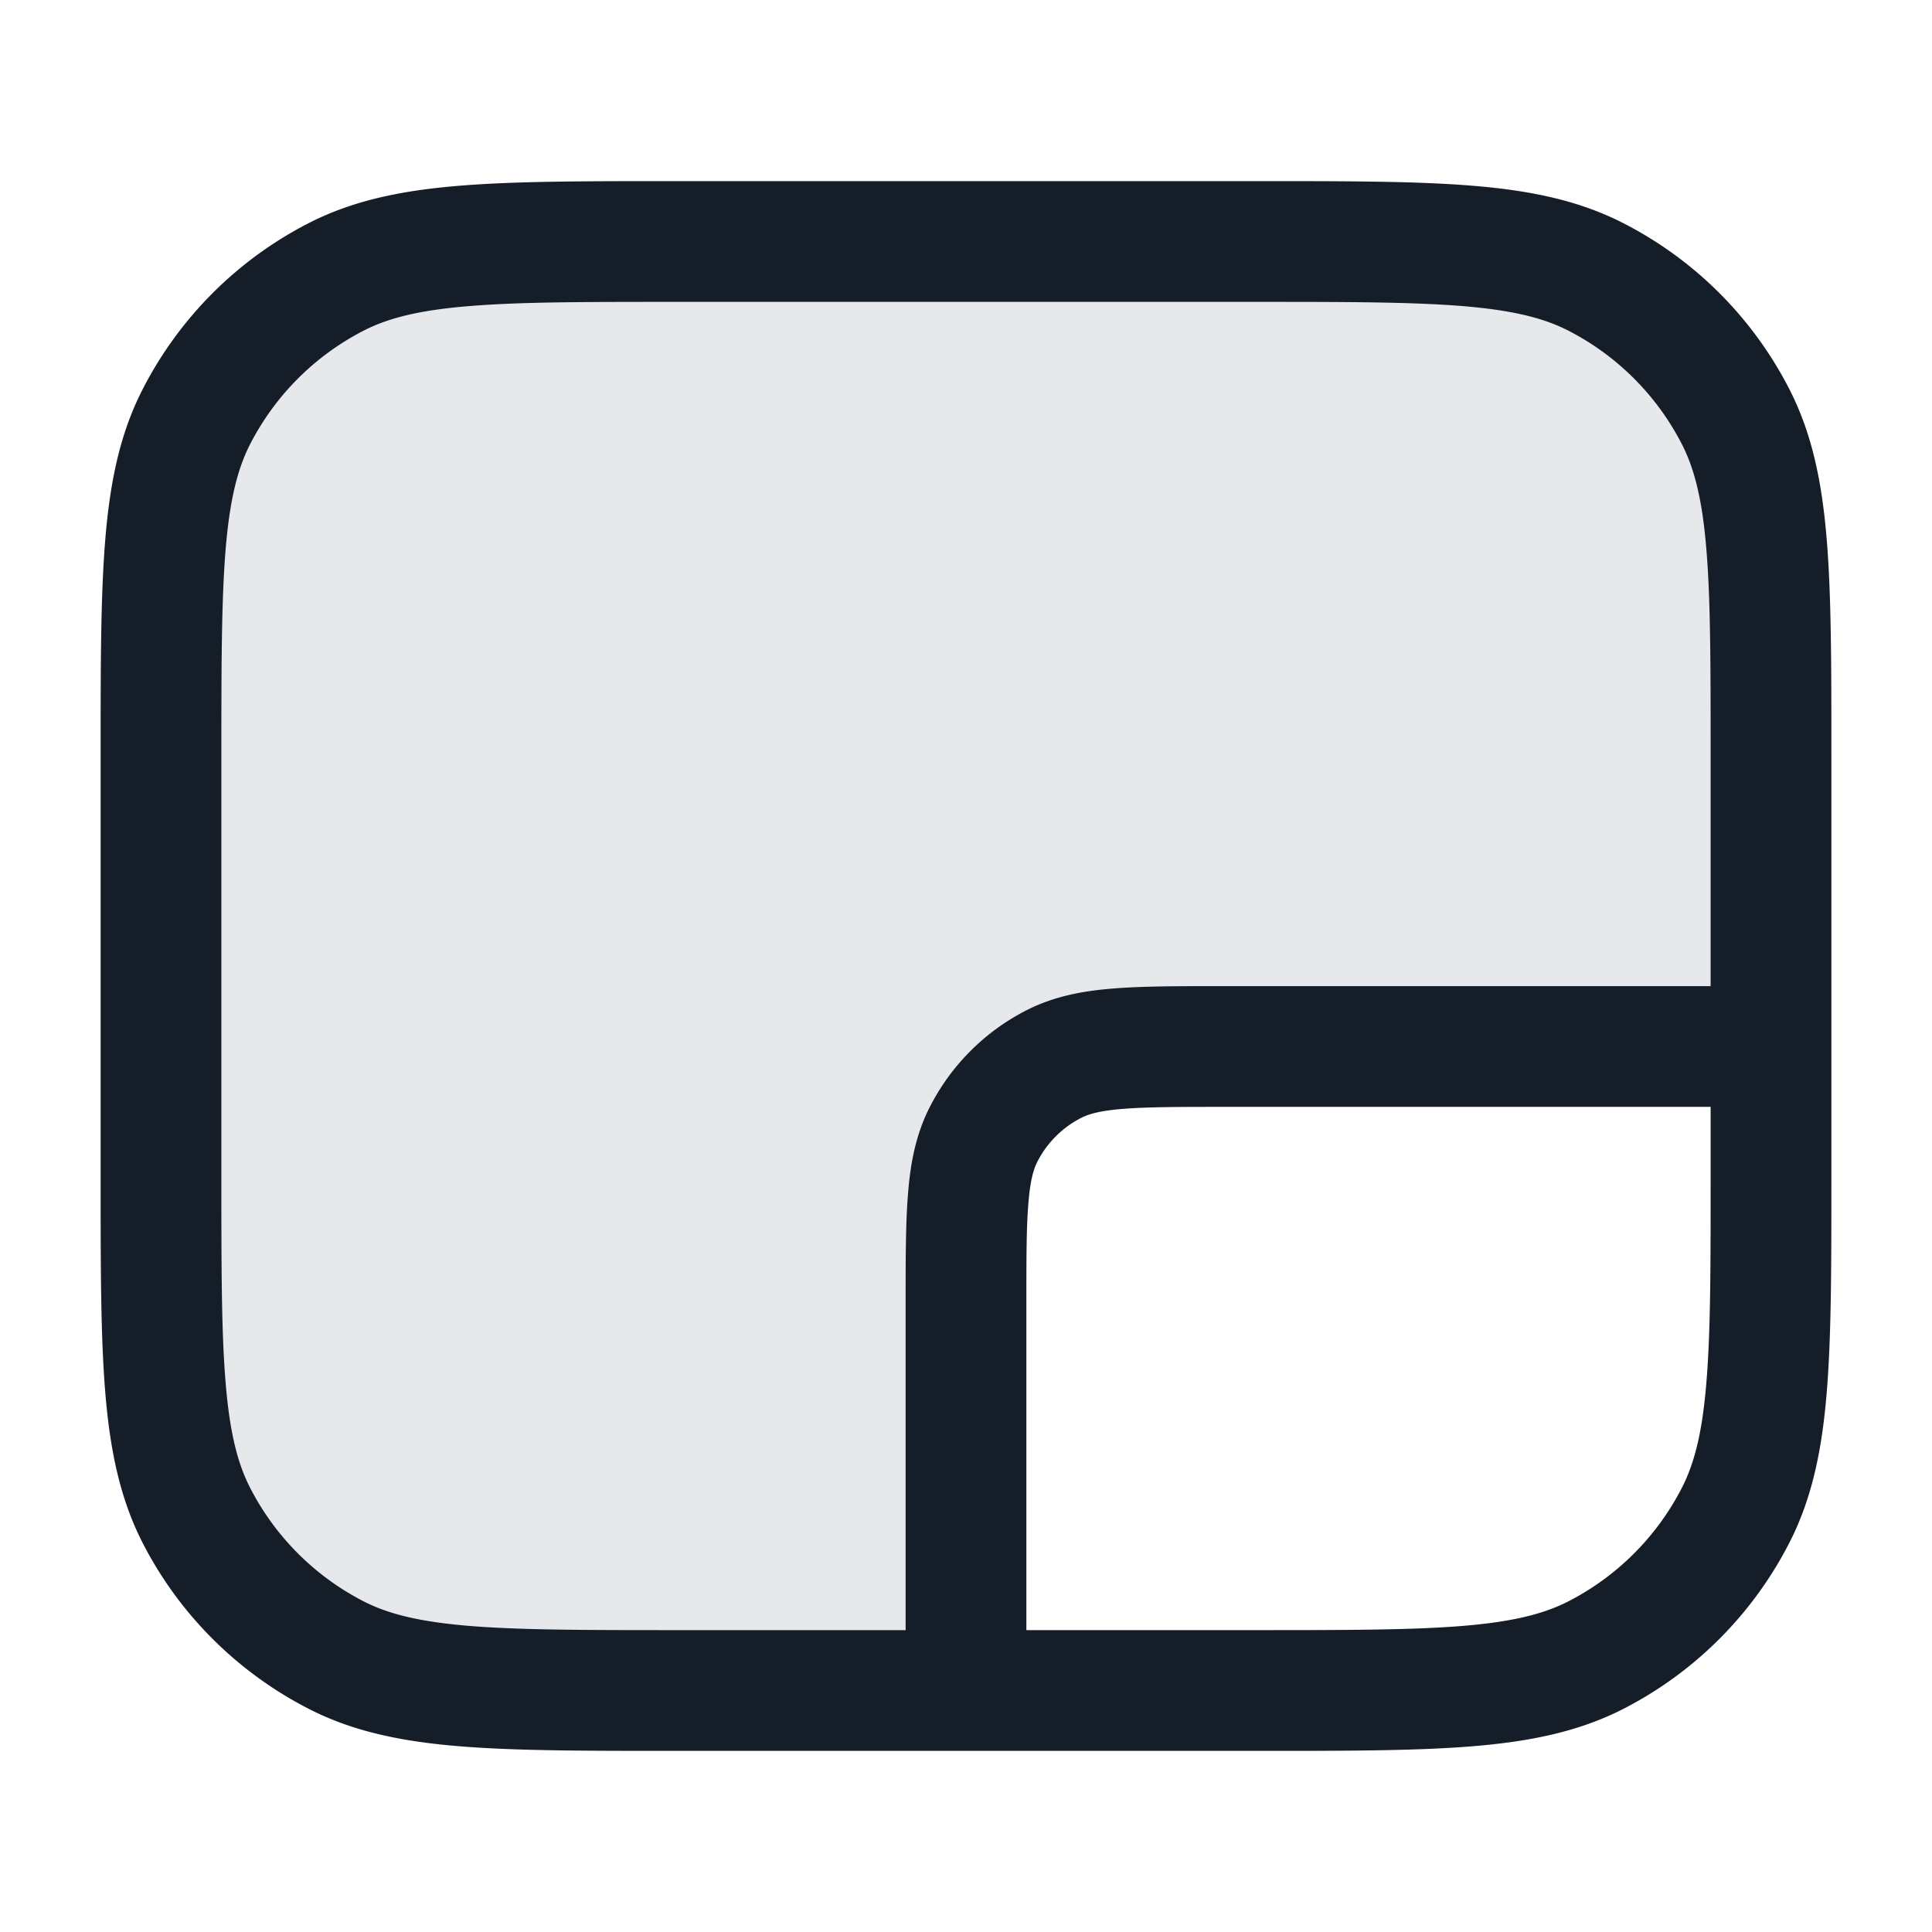 <svg xmlns="http://www.w3.org/2000/svg" viewBox="0 0 24 24"><path fill="#636F7E" opacity=".16" d="M2 14.6V9.4c0-2.24 0-3.36.436-4.216a3.991 3.991 0 0 1 1.748-1.748C5.04 3 6.16 3 8.4 3h7.2c2.24 0 3.36 0 4.216.436a3.991 3.991 0 0 1 1.748 1.748C22 6.04 22 7.16 22 9.4V13h-6.8c-1.12 0-1.68 0-2.108.218a2.006 2.006 0 0 0-.874.874C12 14.52 12 15.08 12 16.2V21H8.4c-2.24 0-3.36 0-4.216-.436a3.991 3.991 0 0 1-1.748-1.748C2 17.96 2 16.84 2 14.6Z"/><path fill="#151E28" d="M8.367 2.25h7.266c1.092 0 1.958 0 2.655.057.714.058 1.317.18 1.869.461a4.744 4.744 0 0 1 2.076 2.076c.28.551.402 1.154.46 1.868.057.697.057 1.563.057 2.655v5.266c0 1.092 0 1.958-.057 2.655-.058.714-.18 1.317-.461 1.869a4.752 4.752 0 0 1-2.075 2.076c-.552.28-1.155.402-1.869.46-.697.057-1.563.057-2.655.057H8.367c-1.092 0-1.958 0-2.655-.057-.714-.058-1.318-.18-1.868-.461a4.75 4.75 0 0 1-2.077-2.075c-.28-.552-.402-1.155-.46-1.869-.057-.697-.057-1.563-.057-2.655V9.367c0-1.092 0-1.958.057-2.655.058-.714.18-1.318.461-1.868a4.752 4.752 0 0 1 2.076-2.077c.551-.28 1.154-.402 1.868-.46.697-.057 1.563-.057 2.655-.057Zm12.883 10V9.4c0-1.132 0-1.937-.052-2.566-.05-.62-.147-1.005-.302-1.31a3.258 3.258 0 0 0-1.42-1.42c-.305-.155-.69-.251-1.31-.302-.63-.051-1.433-.052-2.566-.052H8.4c-1.132 0-1.937 0-2.566.052-.62.05-1.005.147-1.31.302a3.258 3.258 0 0 0-1.42 1.42c-.155.305-.251.69-.302 1.31-.051.63-.052 1.434-.052 2.566v5.2c0 1.133 0 1.937.052 2.566.05.62.147 1.005.302 1.31a3.258 3.258 0 0 0 1.42 1.42c.305.155.69.251 1.31.302.63.051 1.434.052 2.566.052h2.85v-4.08c0-.535 0-.98.03-1.345.03-.38.098-.736.27-1.073a2.752 2.752 0 0 1 1.201-1.202c.338-.172.694-.24 1.074-.27.365-.03.81-.03 1.345-.03Zm-8.5 8h2.85c1.133 0 1.936-.001 2.566-.052.62-.051 1.005-.147 1.31-.302a3.258 3.258 0 0 0 1.42-1.42c.155-.305.252-.69.302-1.31.052-.629.052-1.433.052-2.566v-.85H15.2c-.573 0-.957.001-1.253.025-.287.023-.424.065-.515.111-.235.12-.426.311-.546.546-.046.091-.088.228-.111.516-.025.295-.025.68-.025 1.252Z"/></svg>